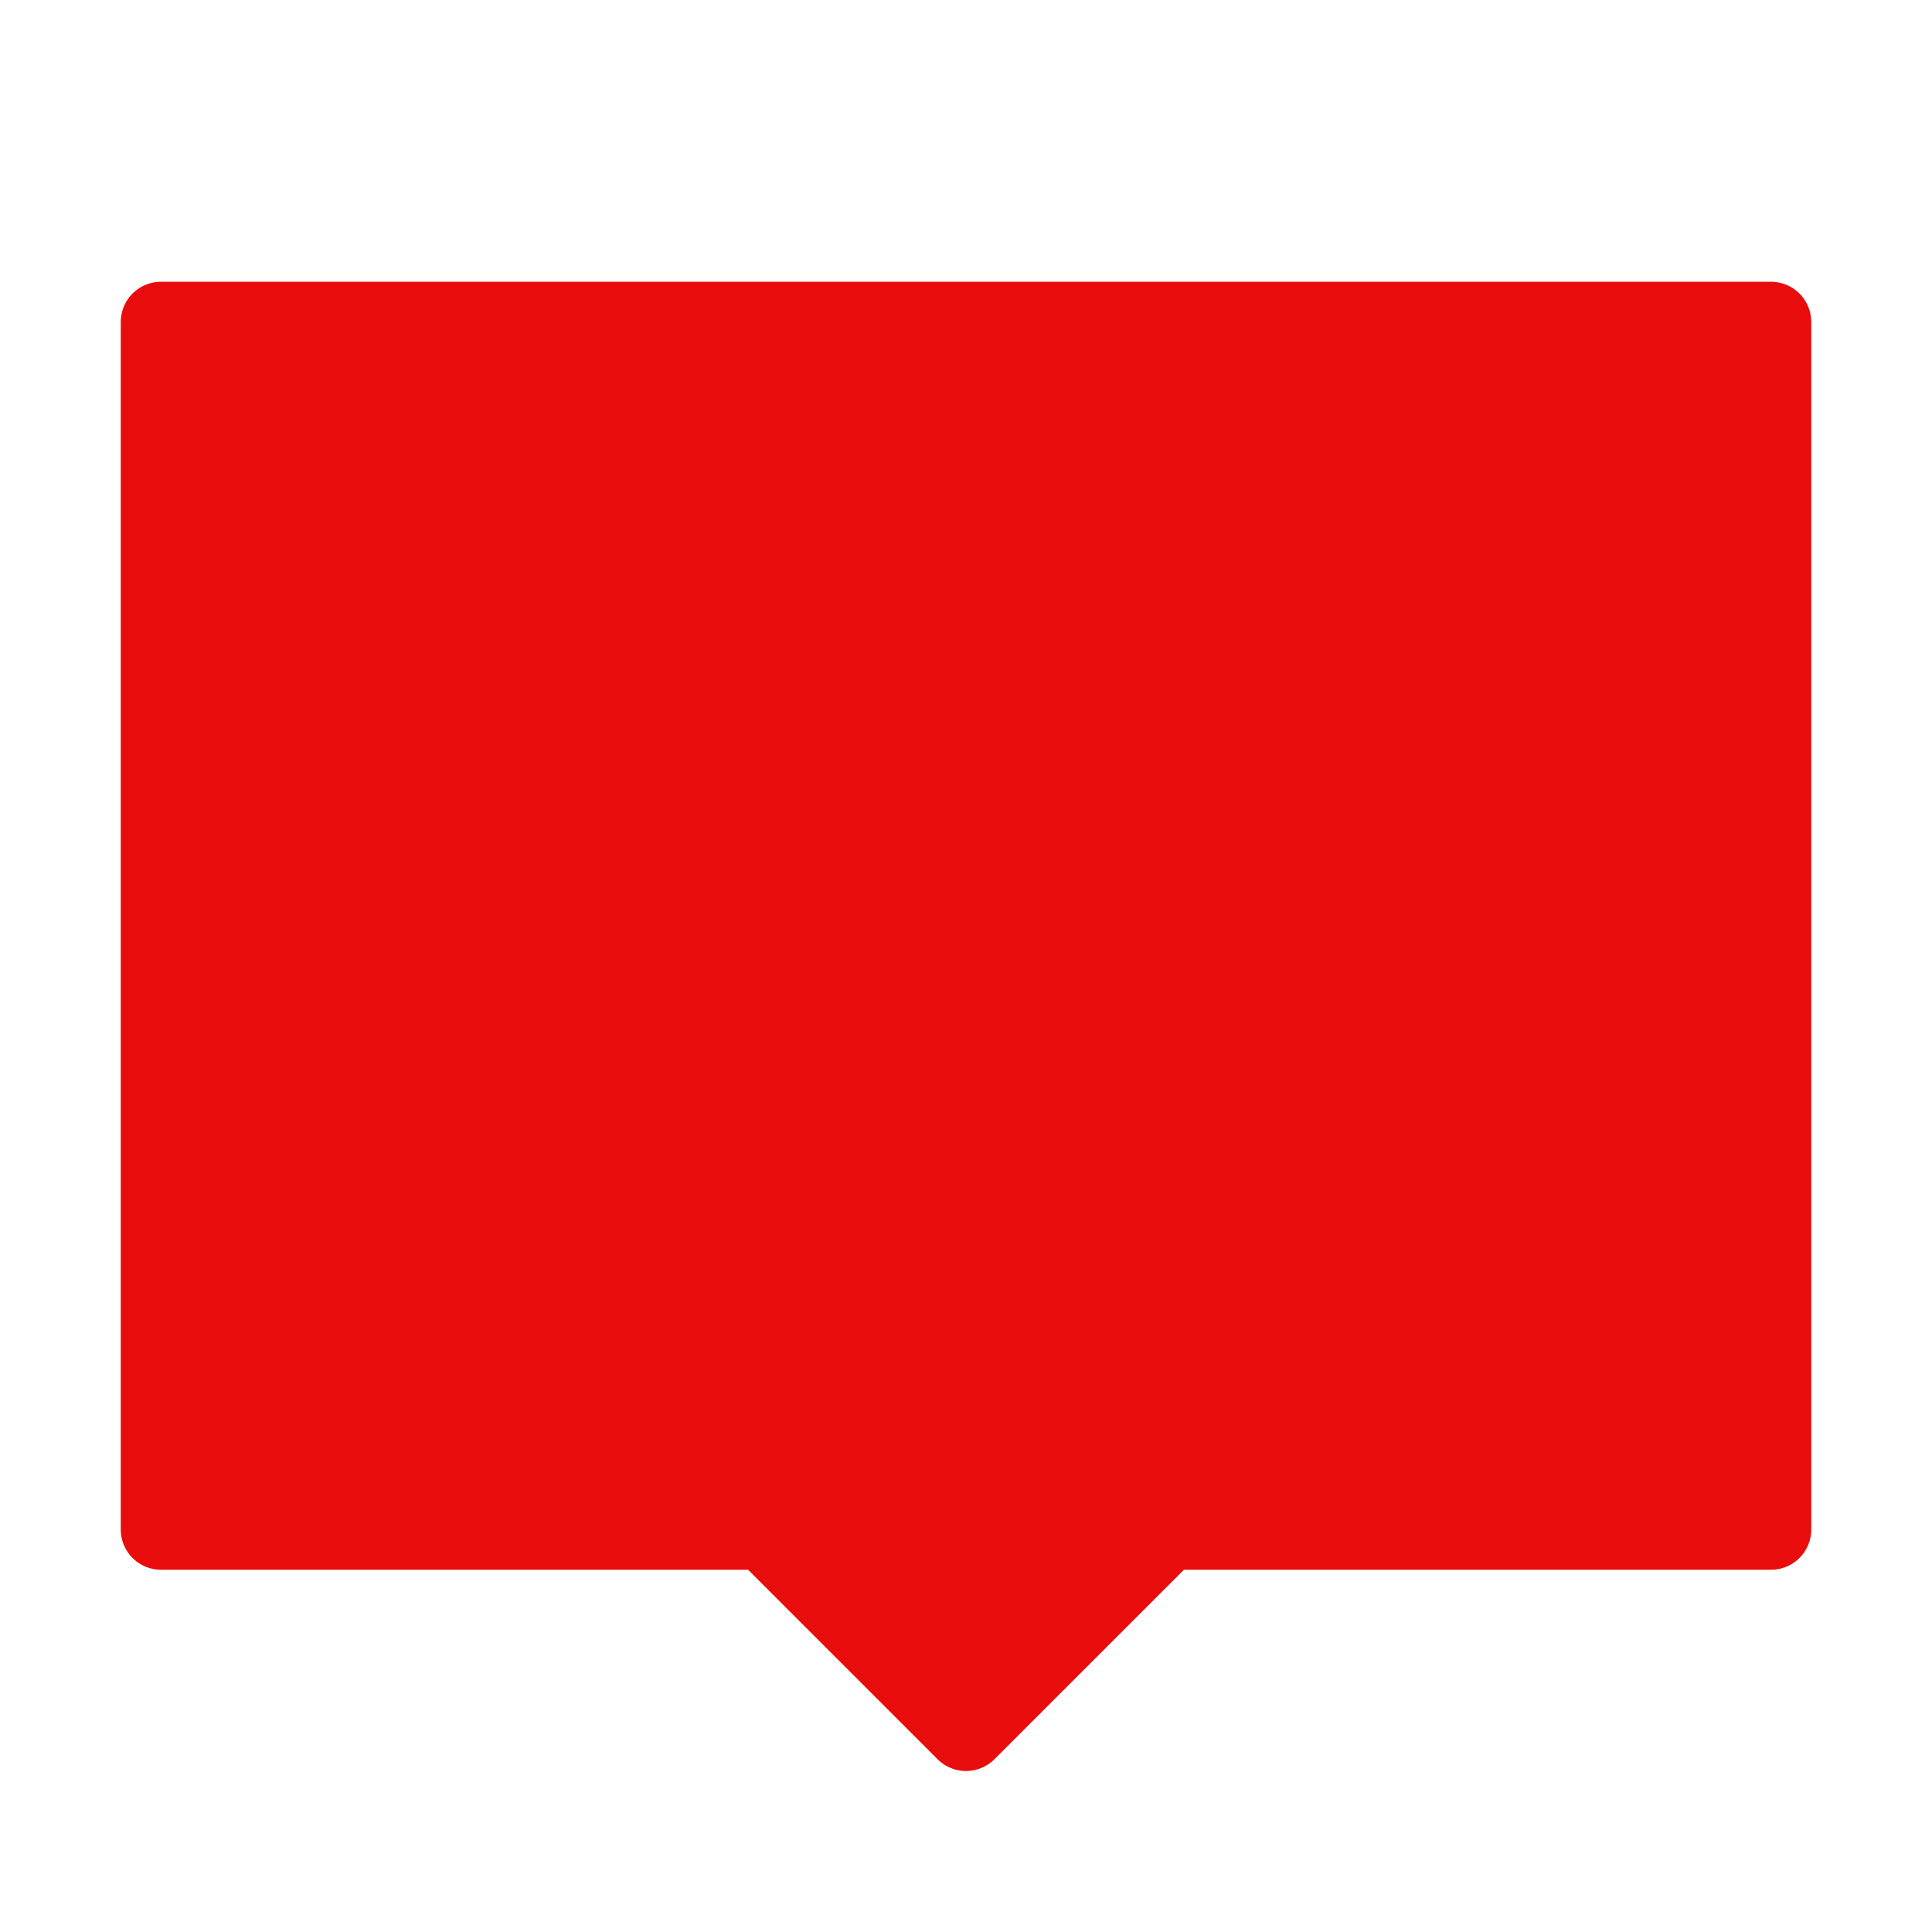 <?xml version="1.0" encoding="UTF-8"?><svg width="24" height="24" viewBox="0 0 48 48" fill="none" xmlns="http://www.w3.org/2000/svg"><path d="M44 8H4V38H19L24 43L29 38H44V8Z" fill="#e90c0c" stroke="#e90c0c" stroke-width="2" stroke-linecap="round" stroke-linejoin="round"/><path d="M21 15L20 32" stroke="#e90c0c" stroke-width="2" stroke-linecap="round"/><path d="M28 15L27 32" stroke="#e90c0c" stroke-width="2" stroke-linecap="round"/><path d="M33 20L16 20" stroke="#e90c0c" stroke-width="2" stroke-linecap="round"/><path d="M32 27L15 27" stroke="#e90c0c" stroke-width="2" stroke-linecap="round"/></svg>